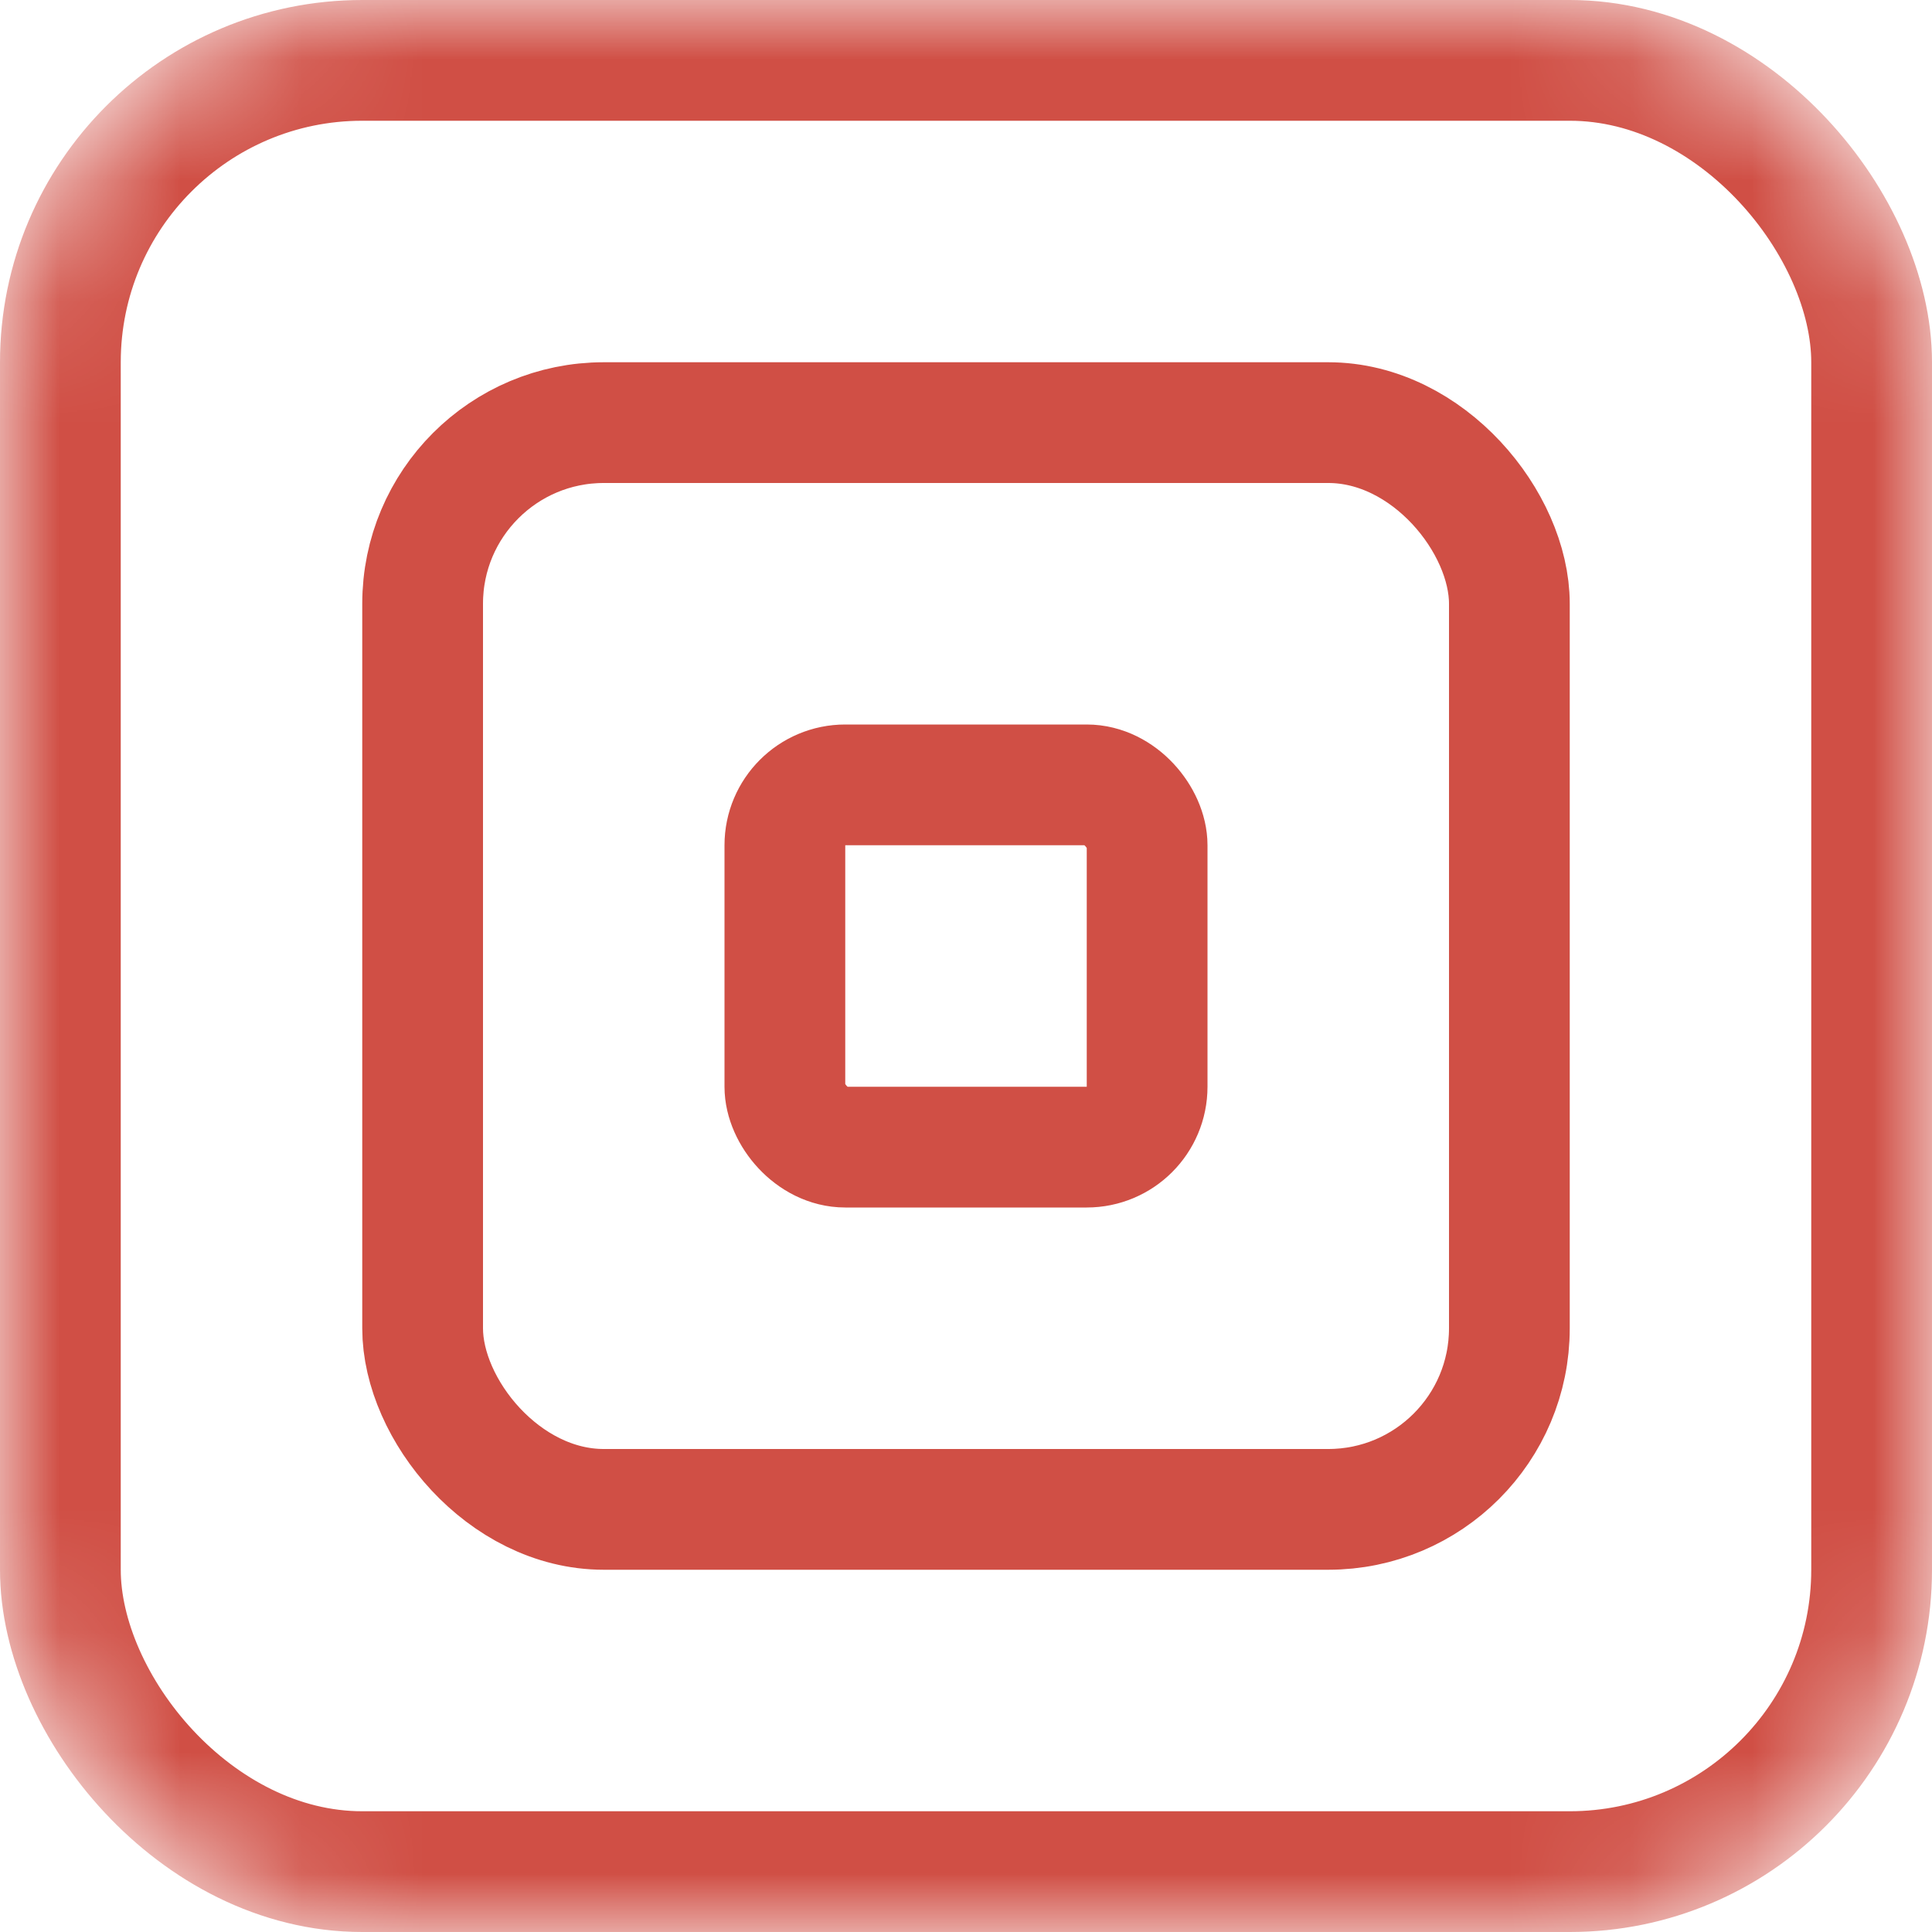 <svg width="16" height="16" viewBox="0 0 16 16" fill="none" xmlns="http://www.w3.org/2000/svg">
<mask id="mask0" mask-type="alpha" maskUnits="userSpaceOnUse" x="0" y="0" width="16" height="16">
<rect width="16" height="16" rx="3" fill="#7B1911"/>
</mask>
<g mask="url(#mask0)">
<rect x="0.5" y="0.5" width="15" height="15" rx="2.5" stroke="#D04F45"/>
<rect x="3.5" y="3.5" width="9" height="9" rx="1.5" stroke="#D04F45"/>
<rect x="6.5" y="6.5" width="3" height="3" rx="0.5" stroke="#D04F45"/>
</g>
</svg>
